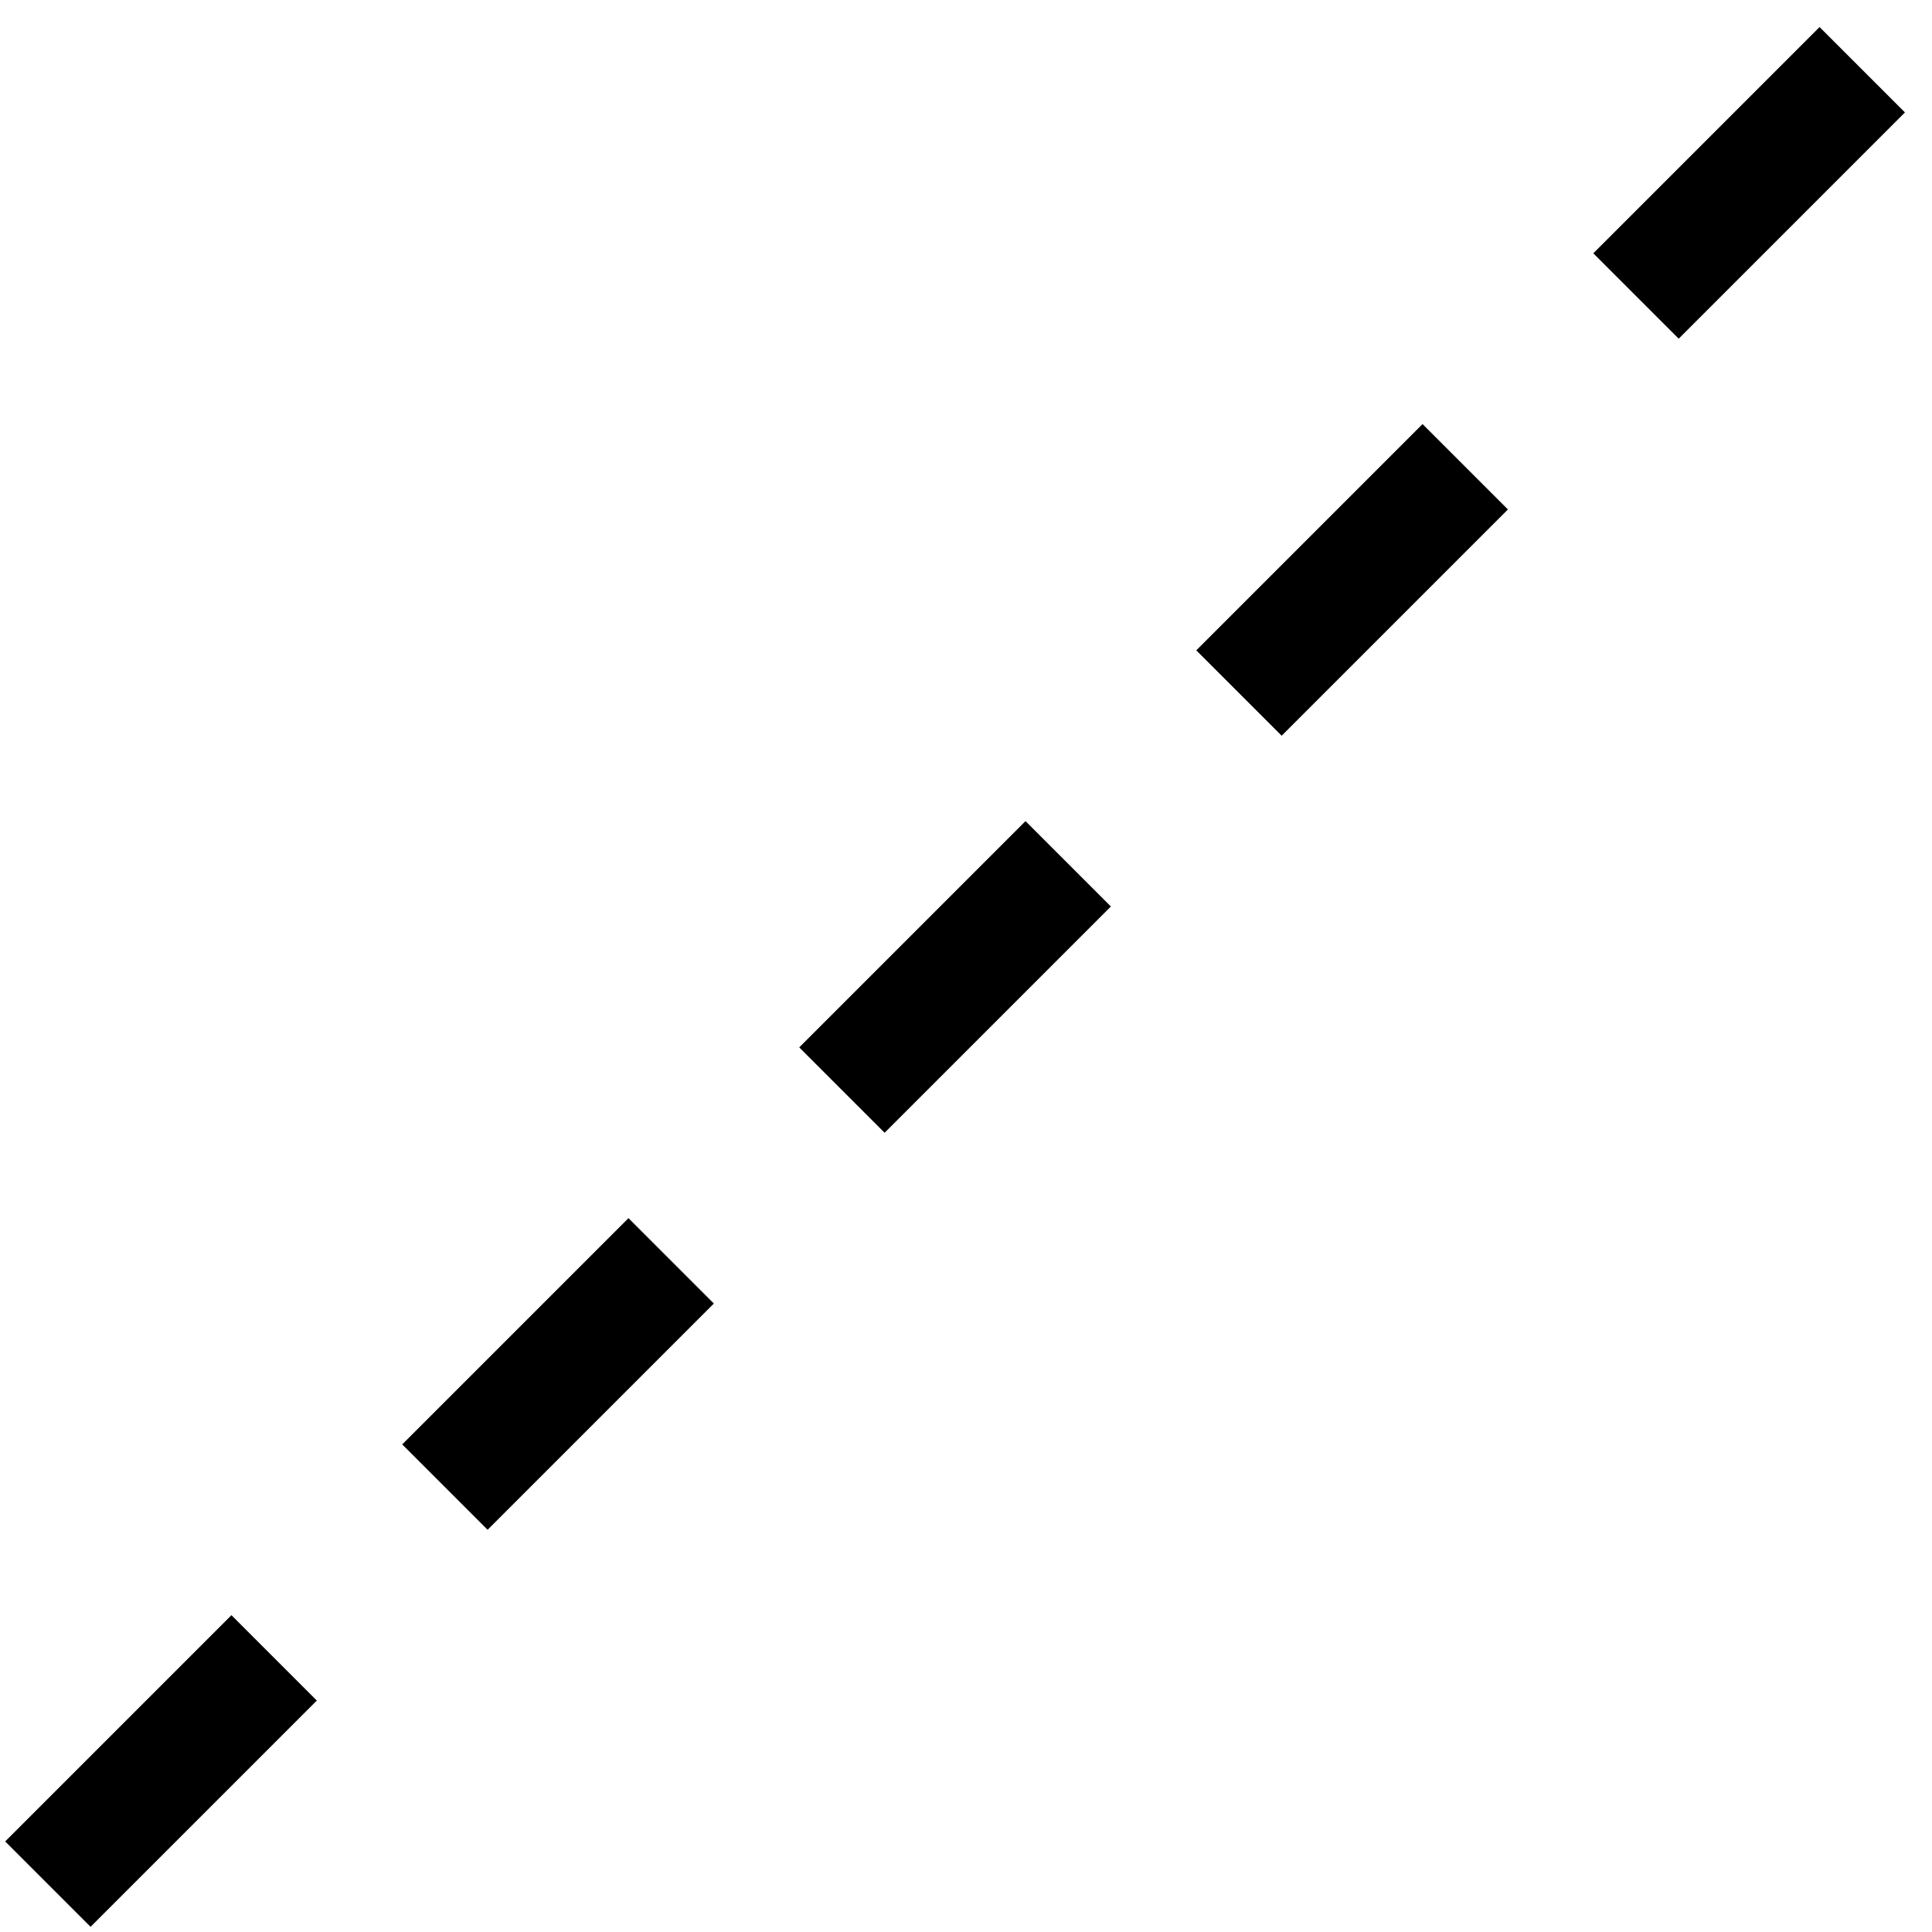 <svg width="32" height="32" viewBox="0 0 32 32" xmlns="http://www.w3.org/2000/svg">
    <line x1="1.5" y1="30.5" x2="30.5" y2="1.5" stroke="#000" stroke-width="2" fill="none" stroke-dasharray="3.3,6" stroke-linecap="square"/>
</svg>
